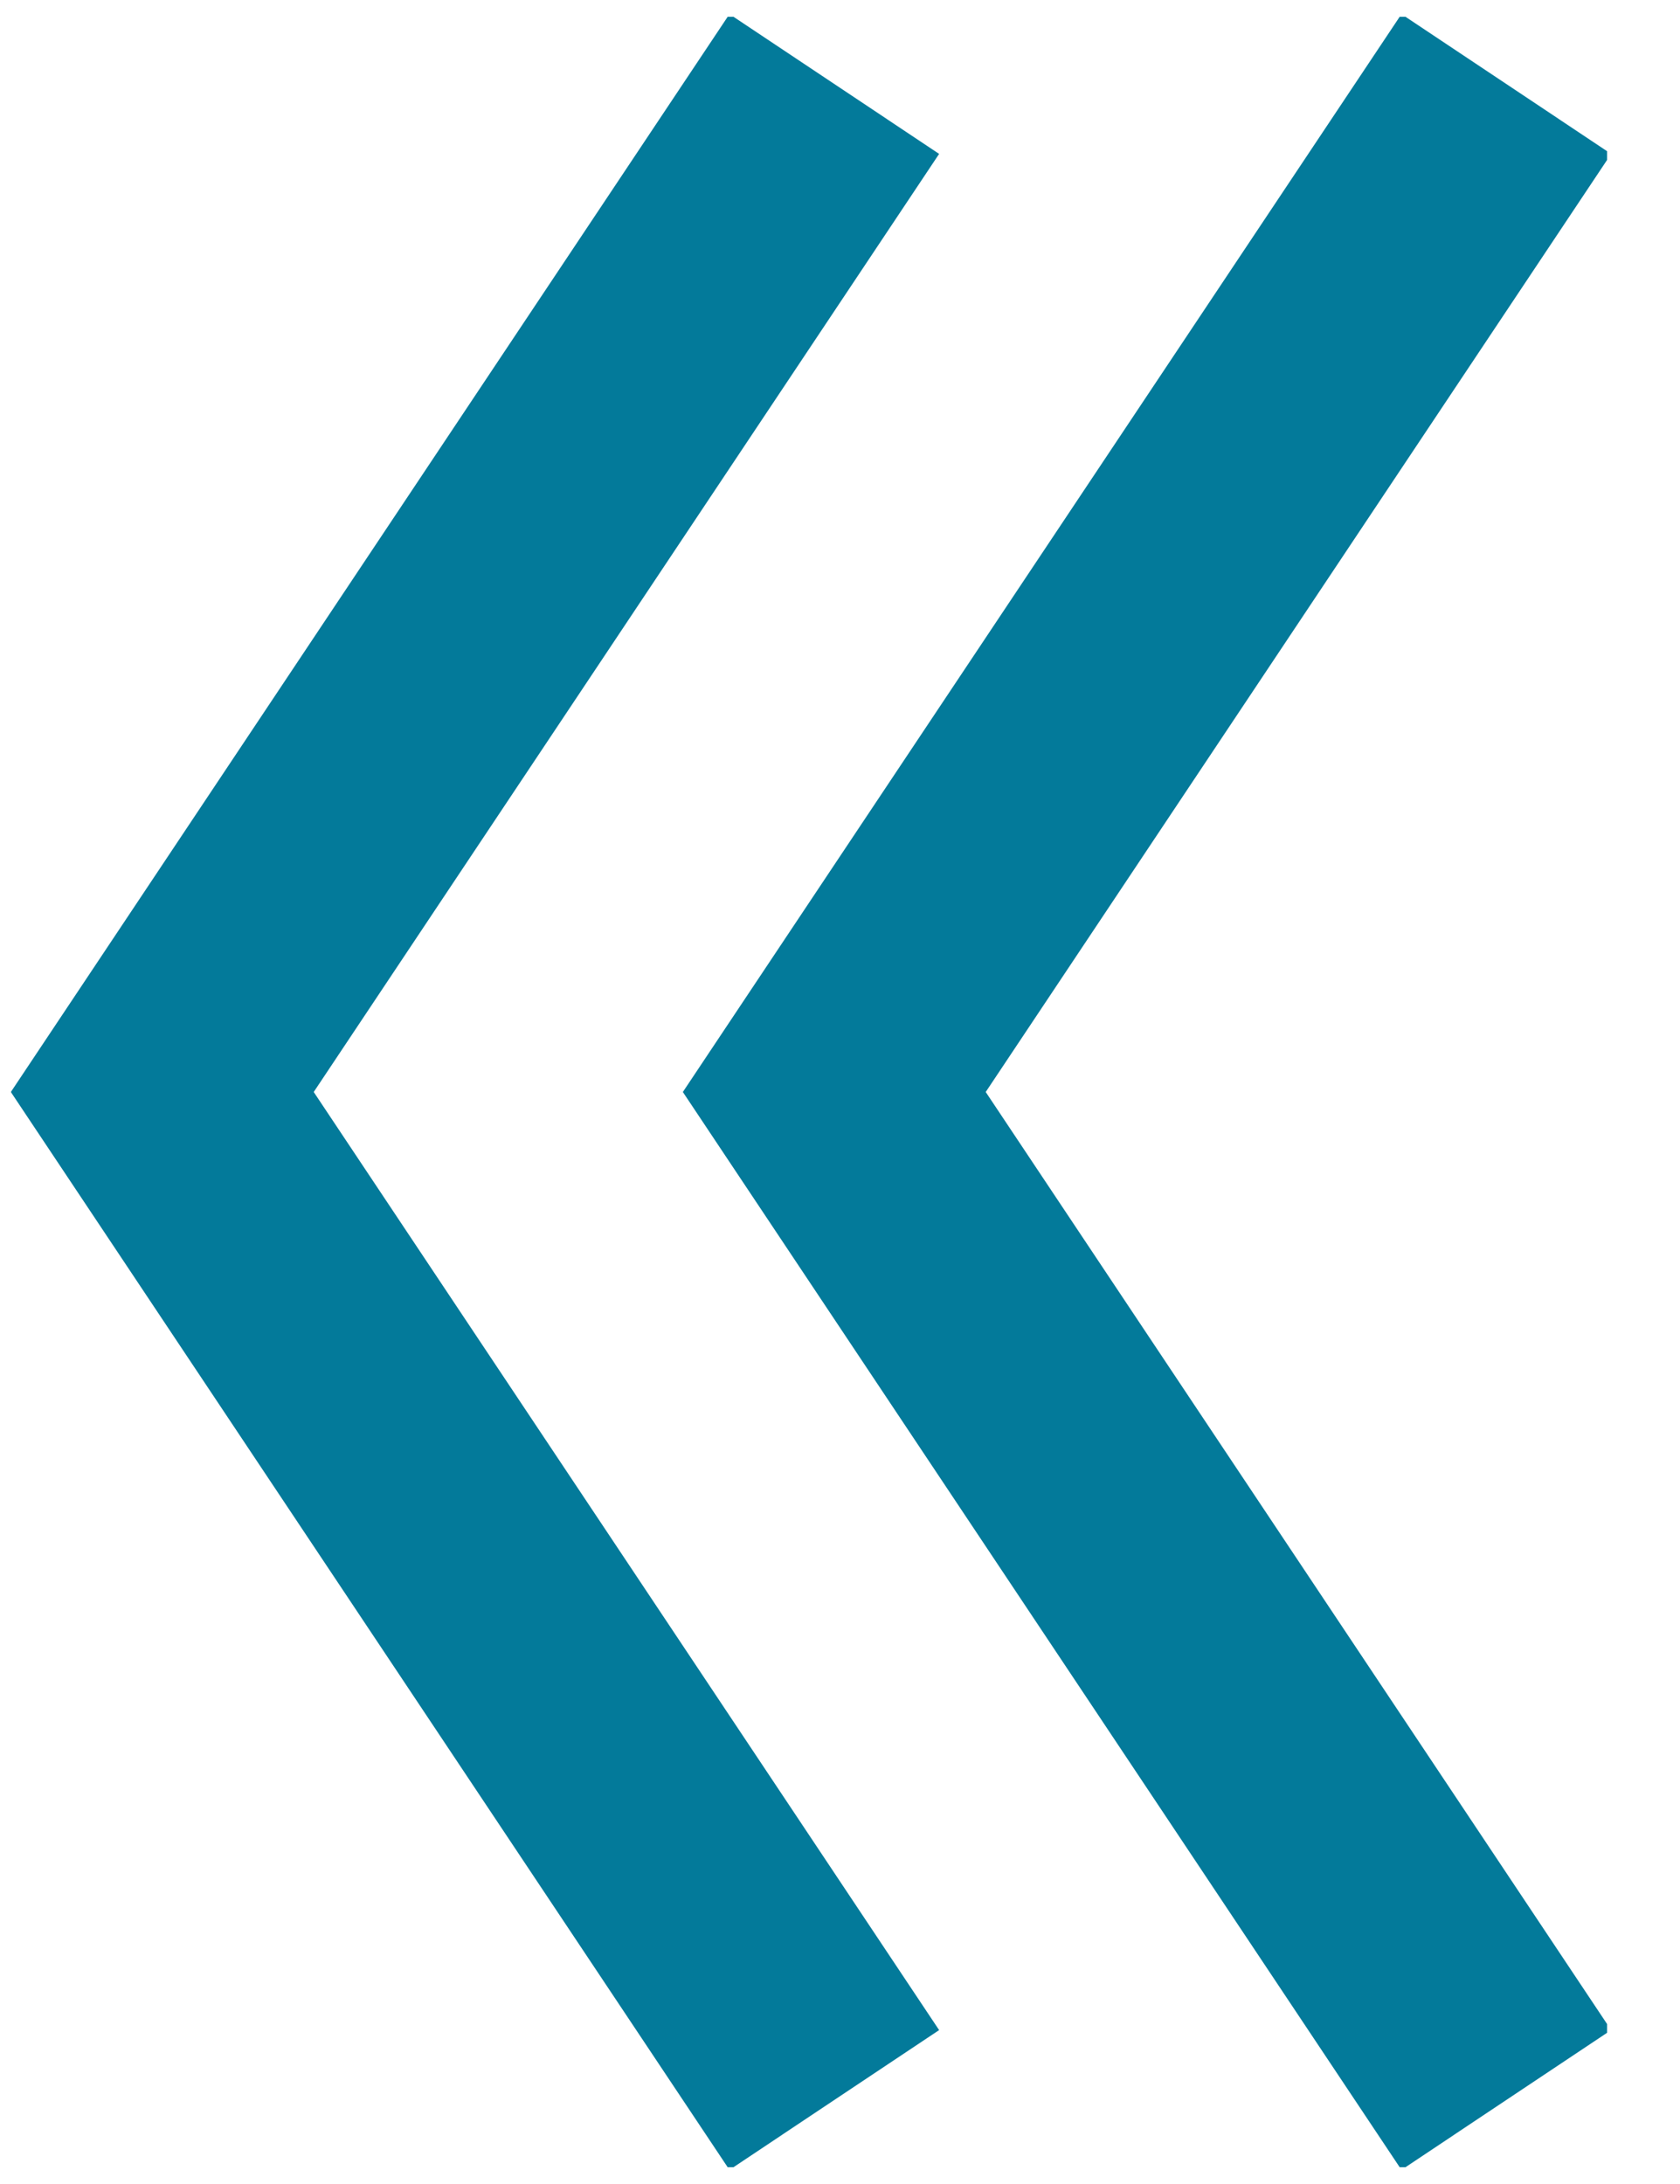 <svg width="10" height="13" viewBox="0 0 10 13" fill="none" xmlns="http://www.w3.org/2000/svg">
<g clip-path="url(#clip0_1566_4060)">
<path d="M4.966 12.5L0.966 6.5L4.966 0.5" stroke="#037A9A" stroke-width="1.5" stroke-miterlimit="10"/>
<path d="M8.966 12.5L4.966 6.5L8.966 0.5" stroke="#037A9A" stroke-width="1.5" stroke-miterlimit="10"/>
</g>
<defs>
<clipPath id="clip0_1566_4060">
<rect width="9.5" height="12.8" fill="white" transform="translate(0.066 0.1)"/>
</clipPath>
</defs>
</svg>
